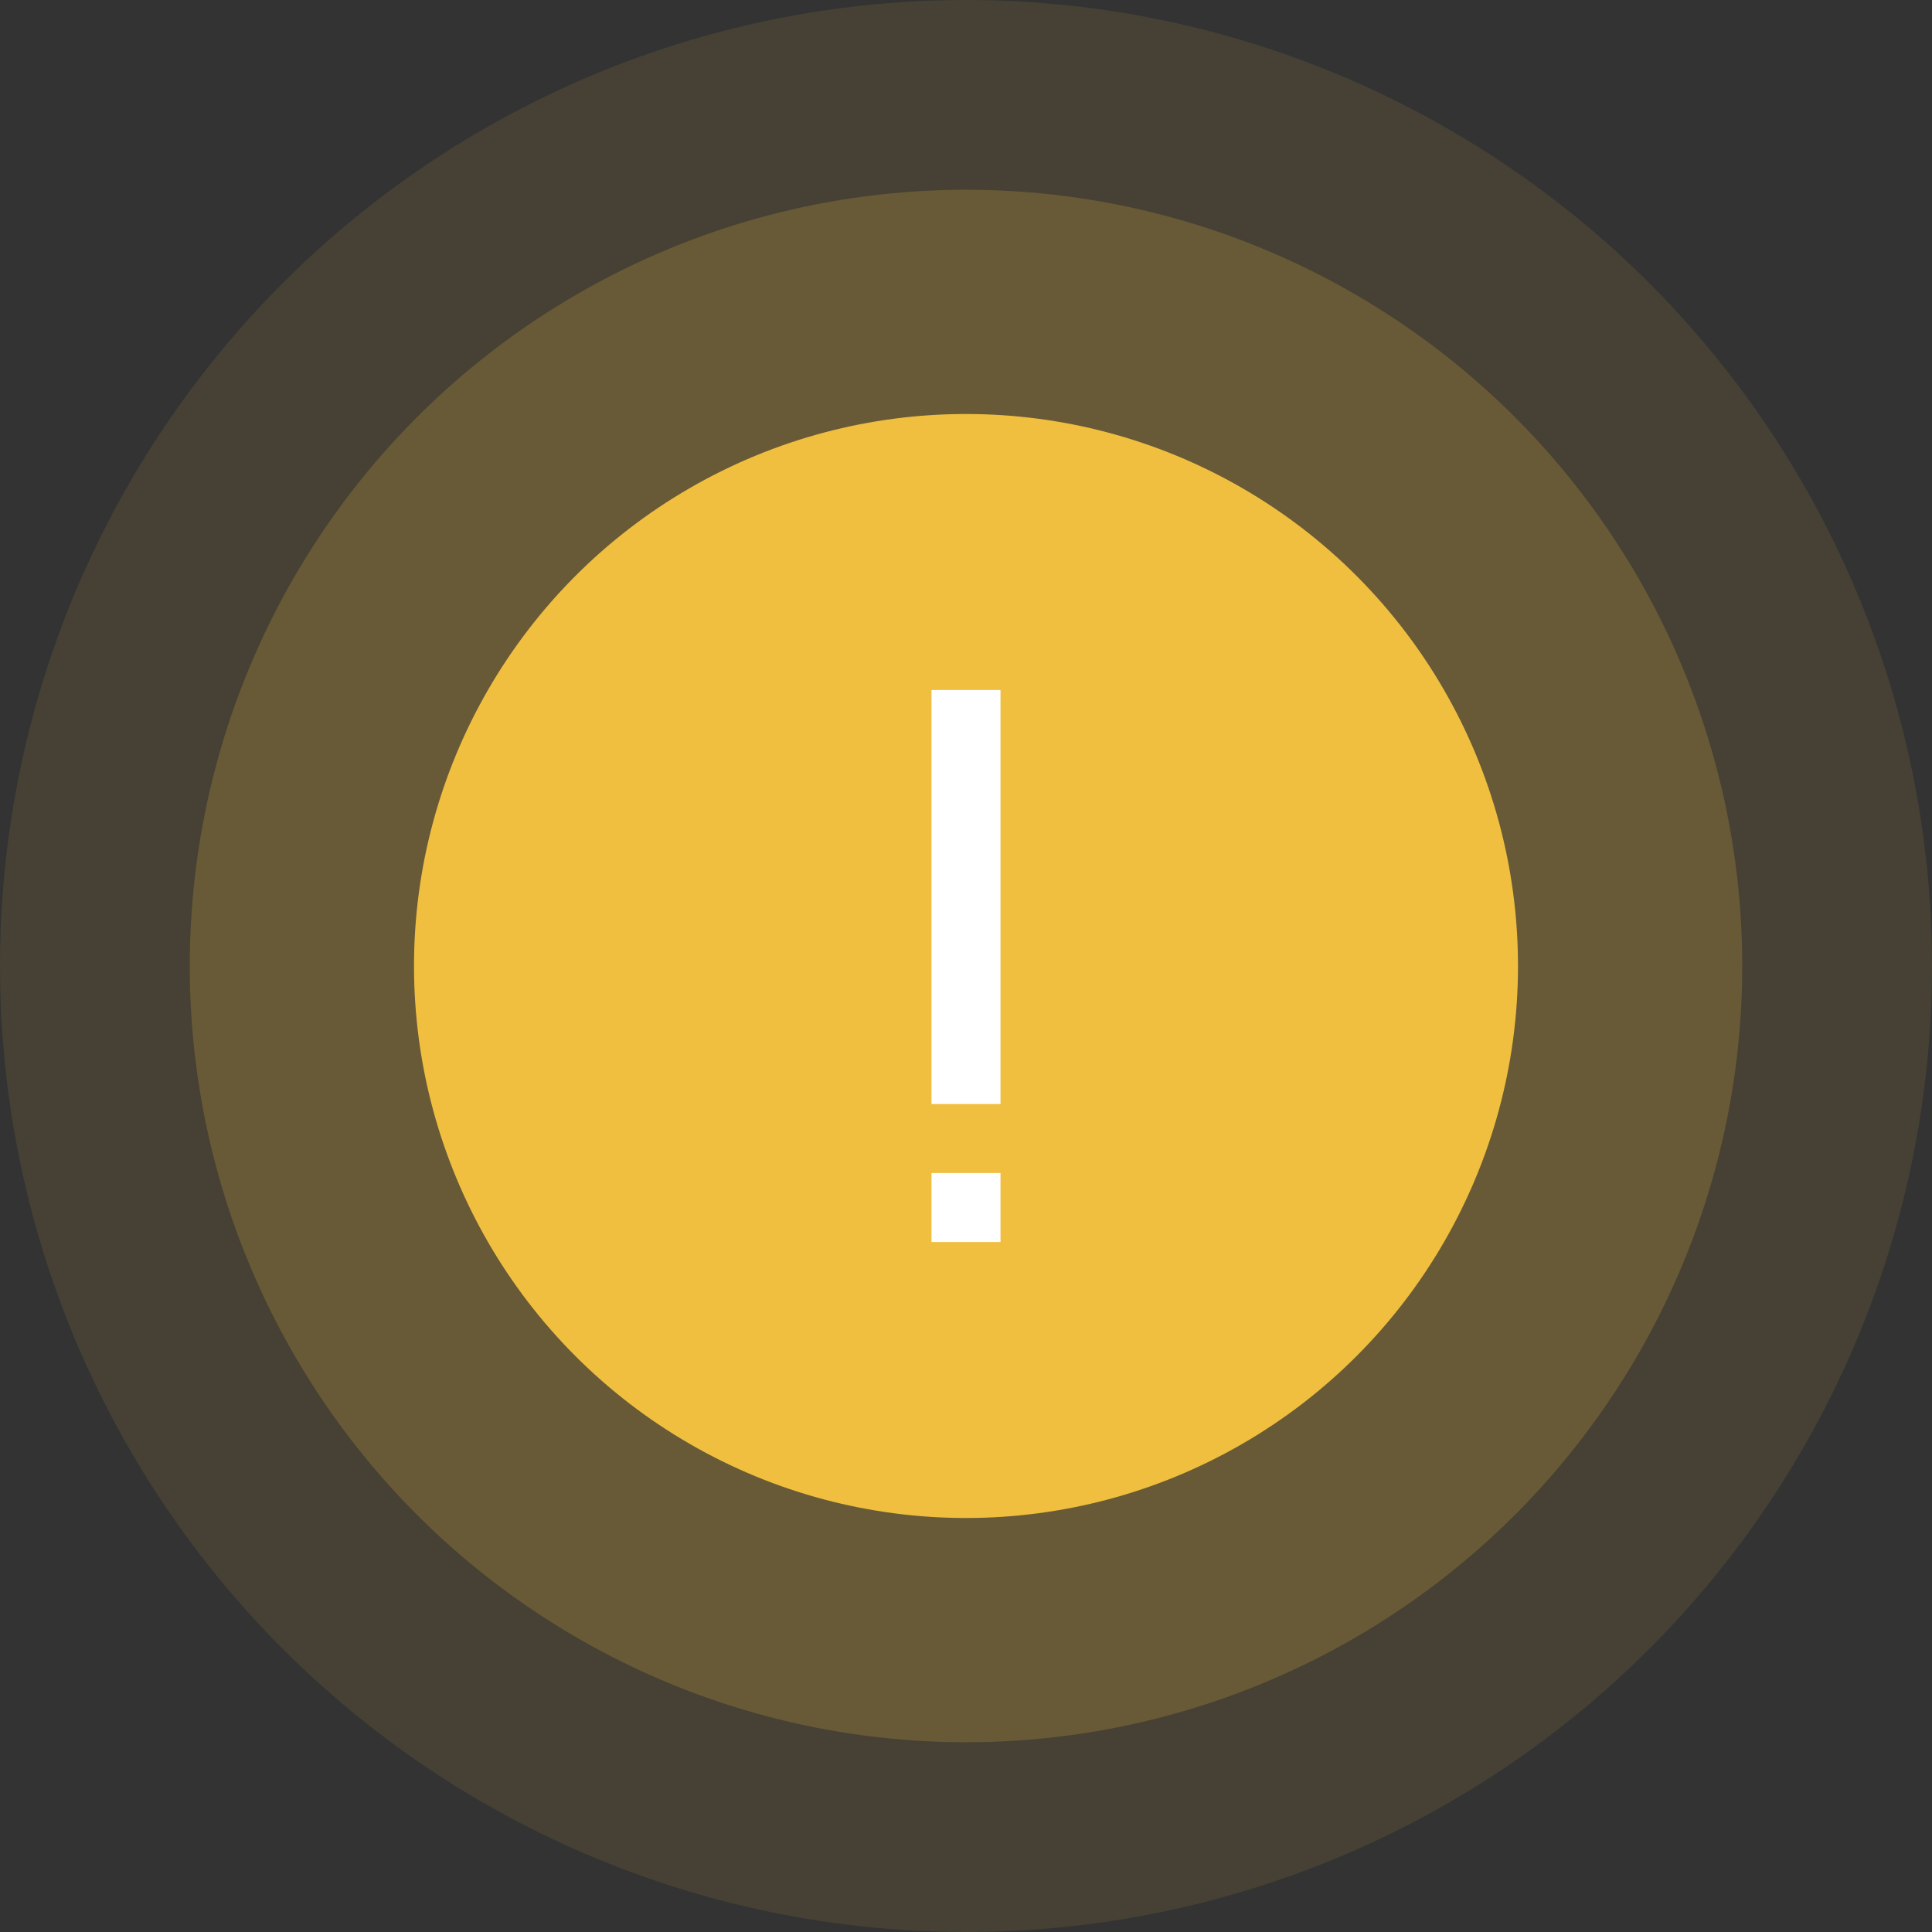 <svg width="112" height="112" viewBox="0 0 112 112" fill="none" xmlns="http://www.w3.org/2000/svg">
<rect x="0" y="0" width="112" height="112" fill="#333333" stroke="none"/>
<circle opacity="0.1" cx="56" cy="56" r="56" fill="#F0BF3F"/>
<circle opacity="0.2" cx="56" cy="56" r="45" fill="#F0BF3F"/>
<circle cx="56" cy="56" r="32" fill="#F0BF3F"/>
<path d="M56 64L56 40" stroke="white" stroke-width="4"/>
<path d="M56 72L56 68" stroke="white" stroke-width="4"/>
</svg>
